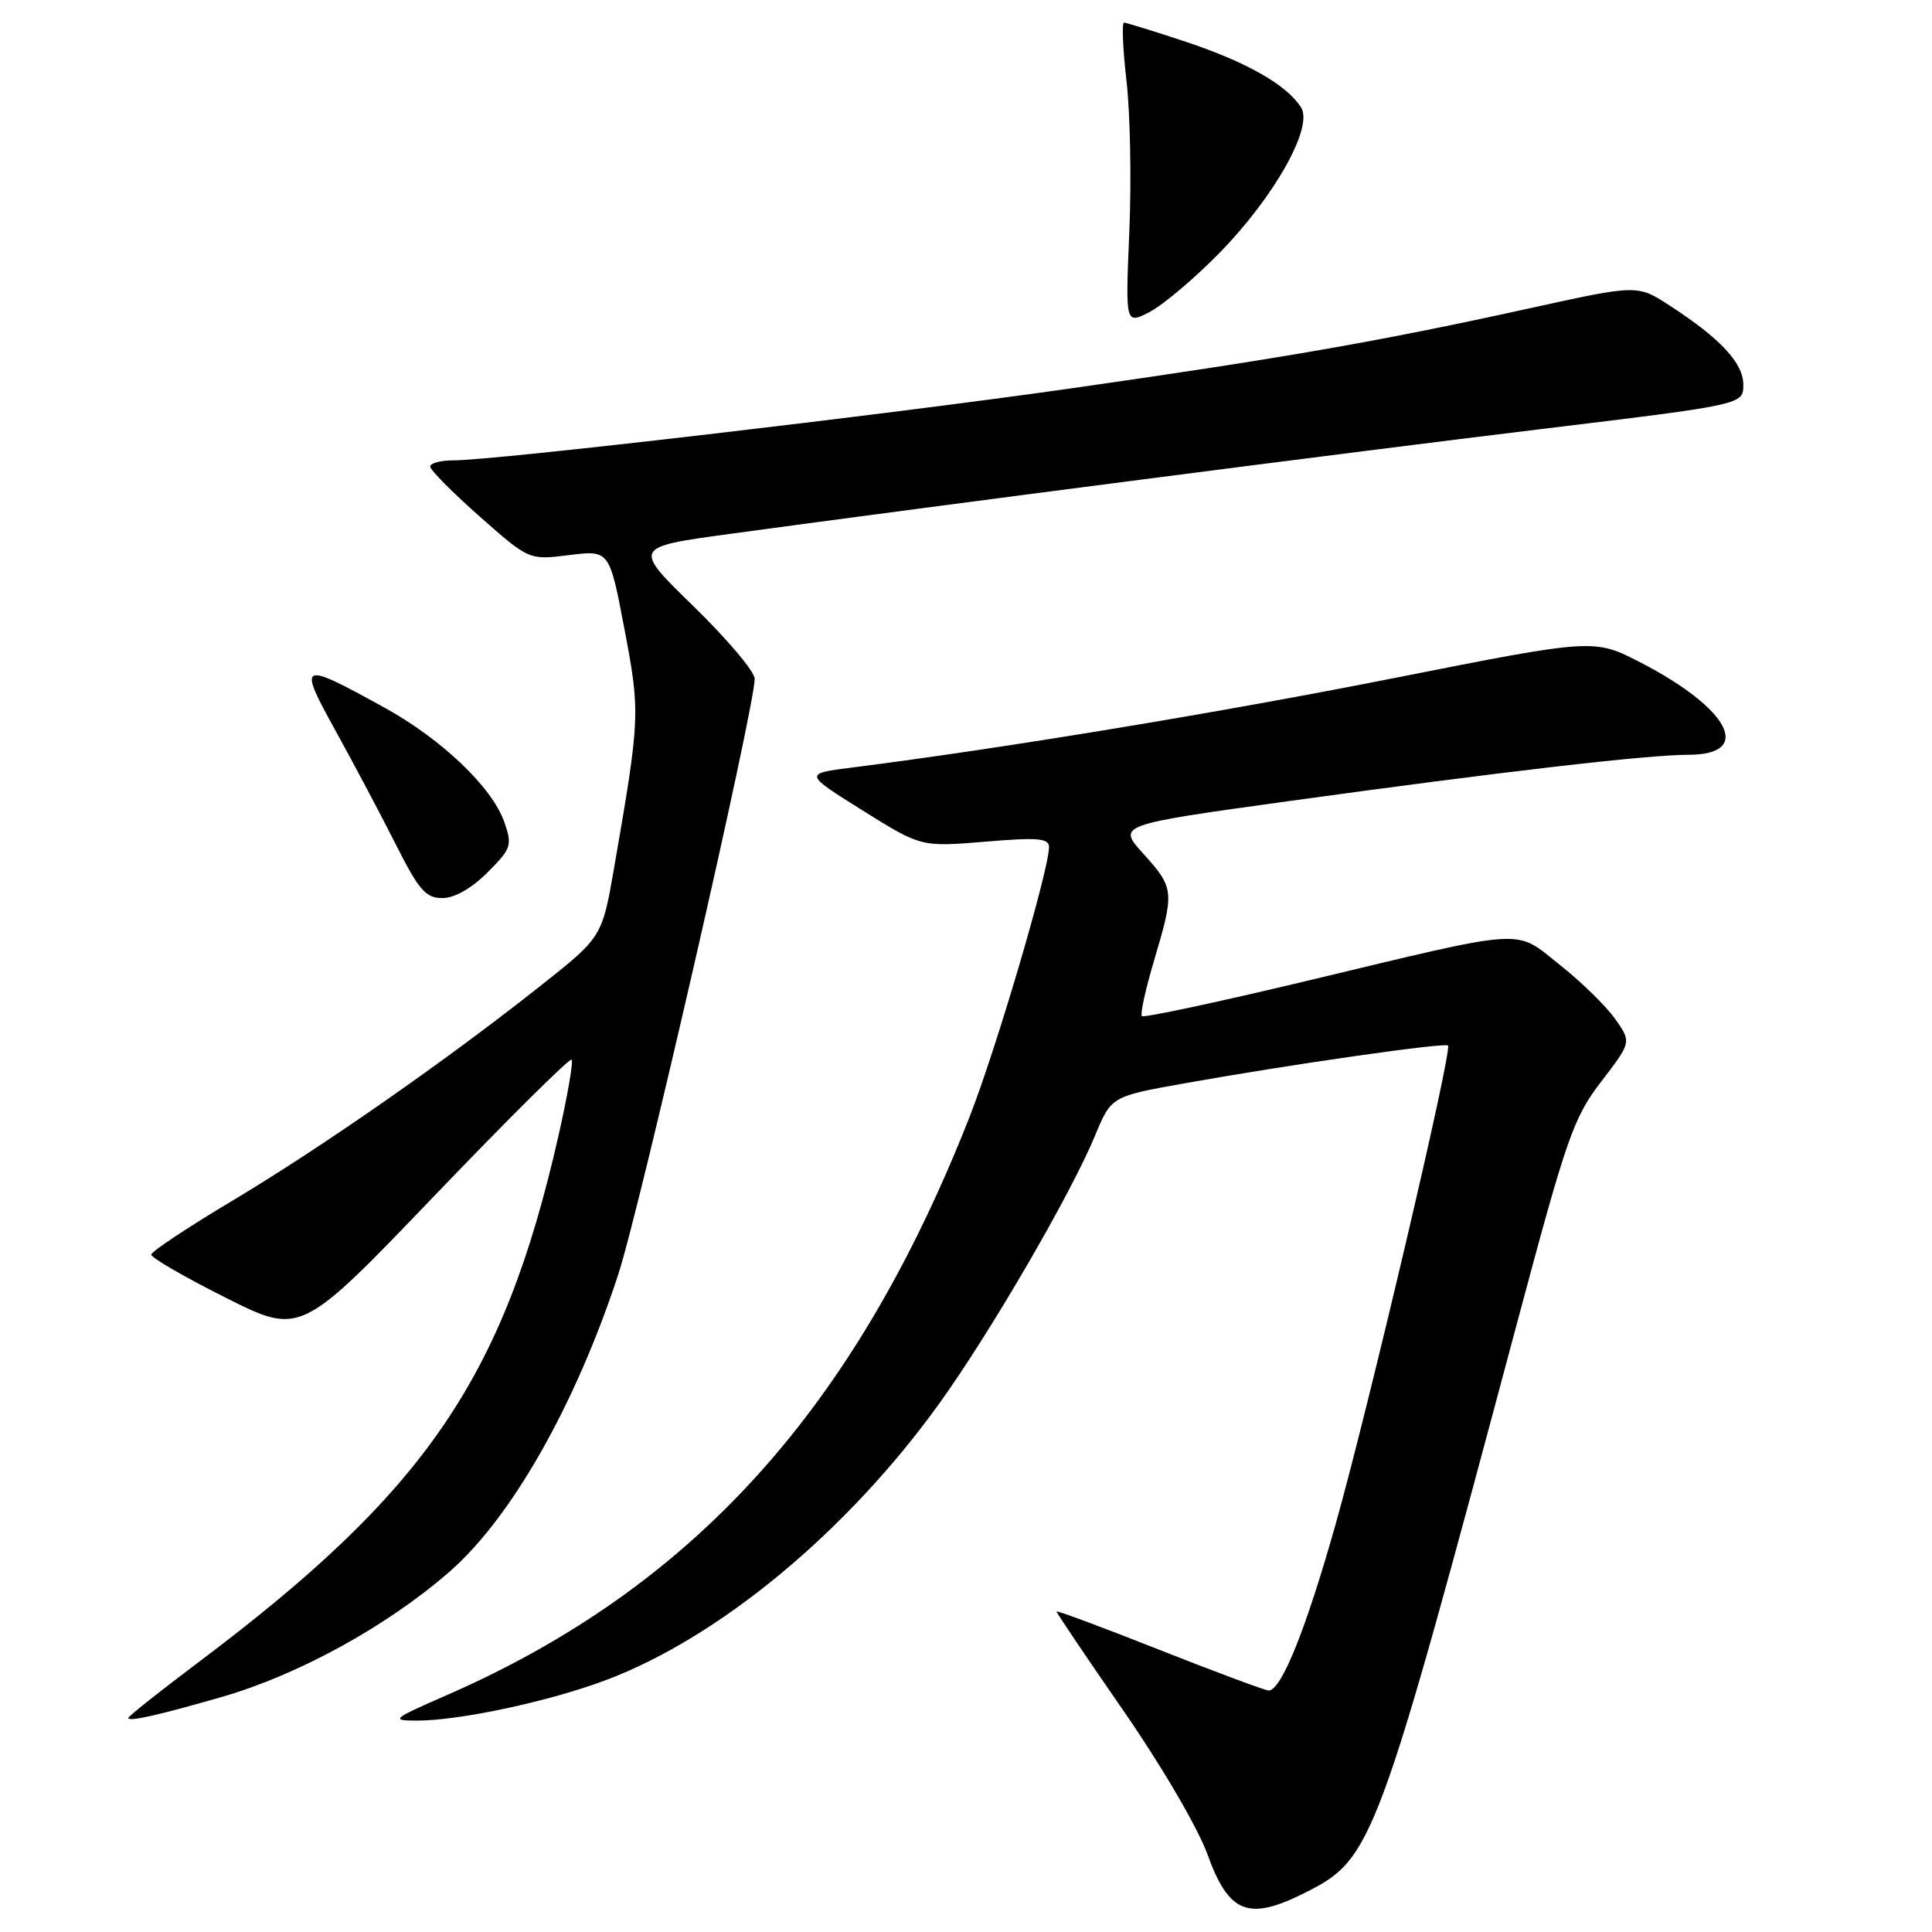 <?xml version="1.0" encoding="UTF-8" standalone="no"?>
<!DOCTYPE svg PUBLIC "-//W3C//DTD SVG 1.1//EN" "http://www.w3.org/Graphics/SVG/1.1/DTD/svg11.dtd" >
<svg xmlns="http://www.w3.org/2000/svg" xmlns:xlink="http://www.w3.org/1999/xlink" version="1.1" viewBox="0 0 256 256">
 <g >
 <path fill="currentColor"
d=" M 173.02 250.75 C 181.88 246.27 182.46 244.72 201.10 175.00 C 207.62 150.61 208.50 148.08 212.19 143.29 C 216.19 138.07 216.19 138.07 213.98 134.97 C 212.76 133.26 209.47 130.05 206.66 127.83 C 200.59 123.02 202.79 122.88 173.13 129.98 C 161.37 132.79 151.55 134.89 151.31 134.64 C 151.06 134.39 151.79 131.06 152.93 127.24 C 155.64 118.13 155.60 117.67 151.52 113.15 C 148.03 109.30 148.03 109.30 170.77 106.15 C 199.10 102.24 218.21 100.02 223.78 100.01 C 232.35 99.99 229.20 93.91 217.45 87.82 C 211.23 84.60 211.23 84.60 184.87 89.82 C 161.66 94.42 133.11 99.13 113.00 101.69 C 106.50 102.51 106.50 102.51 114.27 107.37 C 122.04 112.23 122.04 112.23 130.52 111.53 C 137.51 110.94 139.00 111.07 139.00 112.24 C 139.00 115.25 131.99 139.05 128.45 148.05 C 113.24 186.71 91.83 210.37 59.10 224.66 C 51.98 227.77 51.73 227.98 55.16 227.99 C 60.83 228.01 72.79 225.45 80.32 222.61 C 95.36 216.94 112.26 202.92 124.44 186.00 C 131.18 176.64 141.87 158.27 145.07 150.54 C 147.25 145.28 147.25 145.28 156.88 143.56 C 170.72 141.08 191.44 138.11 191.87 138.54 C 192.47 139.13 181.29 186.71 176.94 202.10 C 173.03 215.93 169.78 224.00 168.11 224.00 C 167.64 224.00 161.13 221.57 153.63 218.61 C 146.13 215.64 140.00 213.36 140.00 213.54 C 140.00 213.72 143.99 219.64 148.87 226.69 C 153.91 233.97 158.71 242.18 159.99 245.70 C 162.84 253.59 165.43 254.59 173.02 250.75 Z  M 29.47 224.83 C 39.62 221.89 51.30 215.46 59.54 208.28 C 67.75 201.13 76.22 186.22 81.90 168.94 C 84.81 160.08 100.00 93.78 100.00 89.94 C 100.00 88.99 96.36 84.69 91.92 80.36 C 83.84 72.50 83.84 72.50 96.67 70.75 C 124.70 66.93 178.92 59.92 204.25 56.85 C 231.00 53.61 231.00 53.61 231.00 50.99 C 231.00 48.11 227.99 44.87 221.23 40.48 C 216.96 37.71 216.96 37.71 202.73 40.84 C 182.79 45.23 170.17 47.43 142.00 51.45 C 117.01 55.01 65.62 61.00 60.07 61.00 C 58.38 61.00 57.00 61.37 57.00 61.82 C 57.00 62.27 59.95 65.25 63.55 68.43 C 70.10 74.22 70.10 74.22 75.43 73.55 C 80.75 72.89 80.75 72.89 82.74 83.34 C 84.85 94.44 84.82 95.09 81.40 114.83 C 79.79 124.16 79.79 124.16 71.64 130.61 C 59.12 140.53 42.61 152.04 30.79 159.10 C 24.90 162.62 20.06 165.83 20.04 166.24 C 20.02 166.65 24.46 169.22 29.92 171.96 C 39.84 176.94 39.84 176.94 57.56 158.45 C 67.31 148.28 75.49 140.16 75.74 140.41 C 75.99 140.66 75.19 145.26 73.97 150.63 C 66.68 182.64 56.44 197.60 26.33 220.23 C 21.20 224.09 17.00 227.42 17.00 227.64 C 17.00 228.18 21.10 227.25 29.47 224.83 Z  M 64.59 115.61 C 67.77 112.43 67.90 112.02 66.82 108.92 C 65.22 104.33 58.53 97.94 50.92 93.75 C 39.69 87.56 39.41 87.69 44.47 96.84 C 46.89 101.22 50.48 107.99 52.45 111.90 C 55.50 117.95 56.41 119.00 58.61 119.00 C 60.22 119.00 62.48 117.72 64.59 115.61 Z  M 161.50 33.60 C 168.81 26.16 174.04 16.89 172.41 14.26 C 170.55 11.28 165.25 8.25 157.20 5.56 C 152.96 4.15 149.24 3.00 148.94 3.00 C 148.63 3.00 148.78 6.49 149.27 10.75 C 149.76 15.01 149.93 24.01 149.64 30.74 C 149.12 42.99 149.12 42.99 152.31 41.35 C 154.07 40.44 158.20 36.96 161.50 33.60 Z "/>
</g>
</svg>